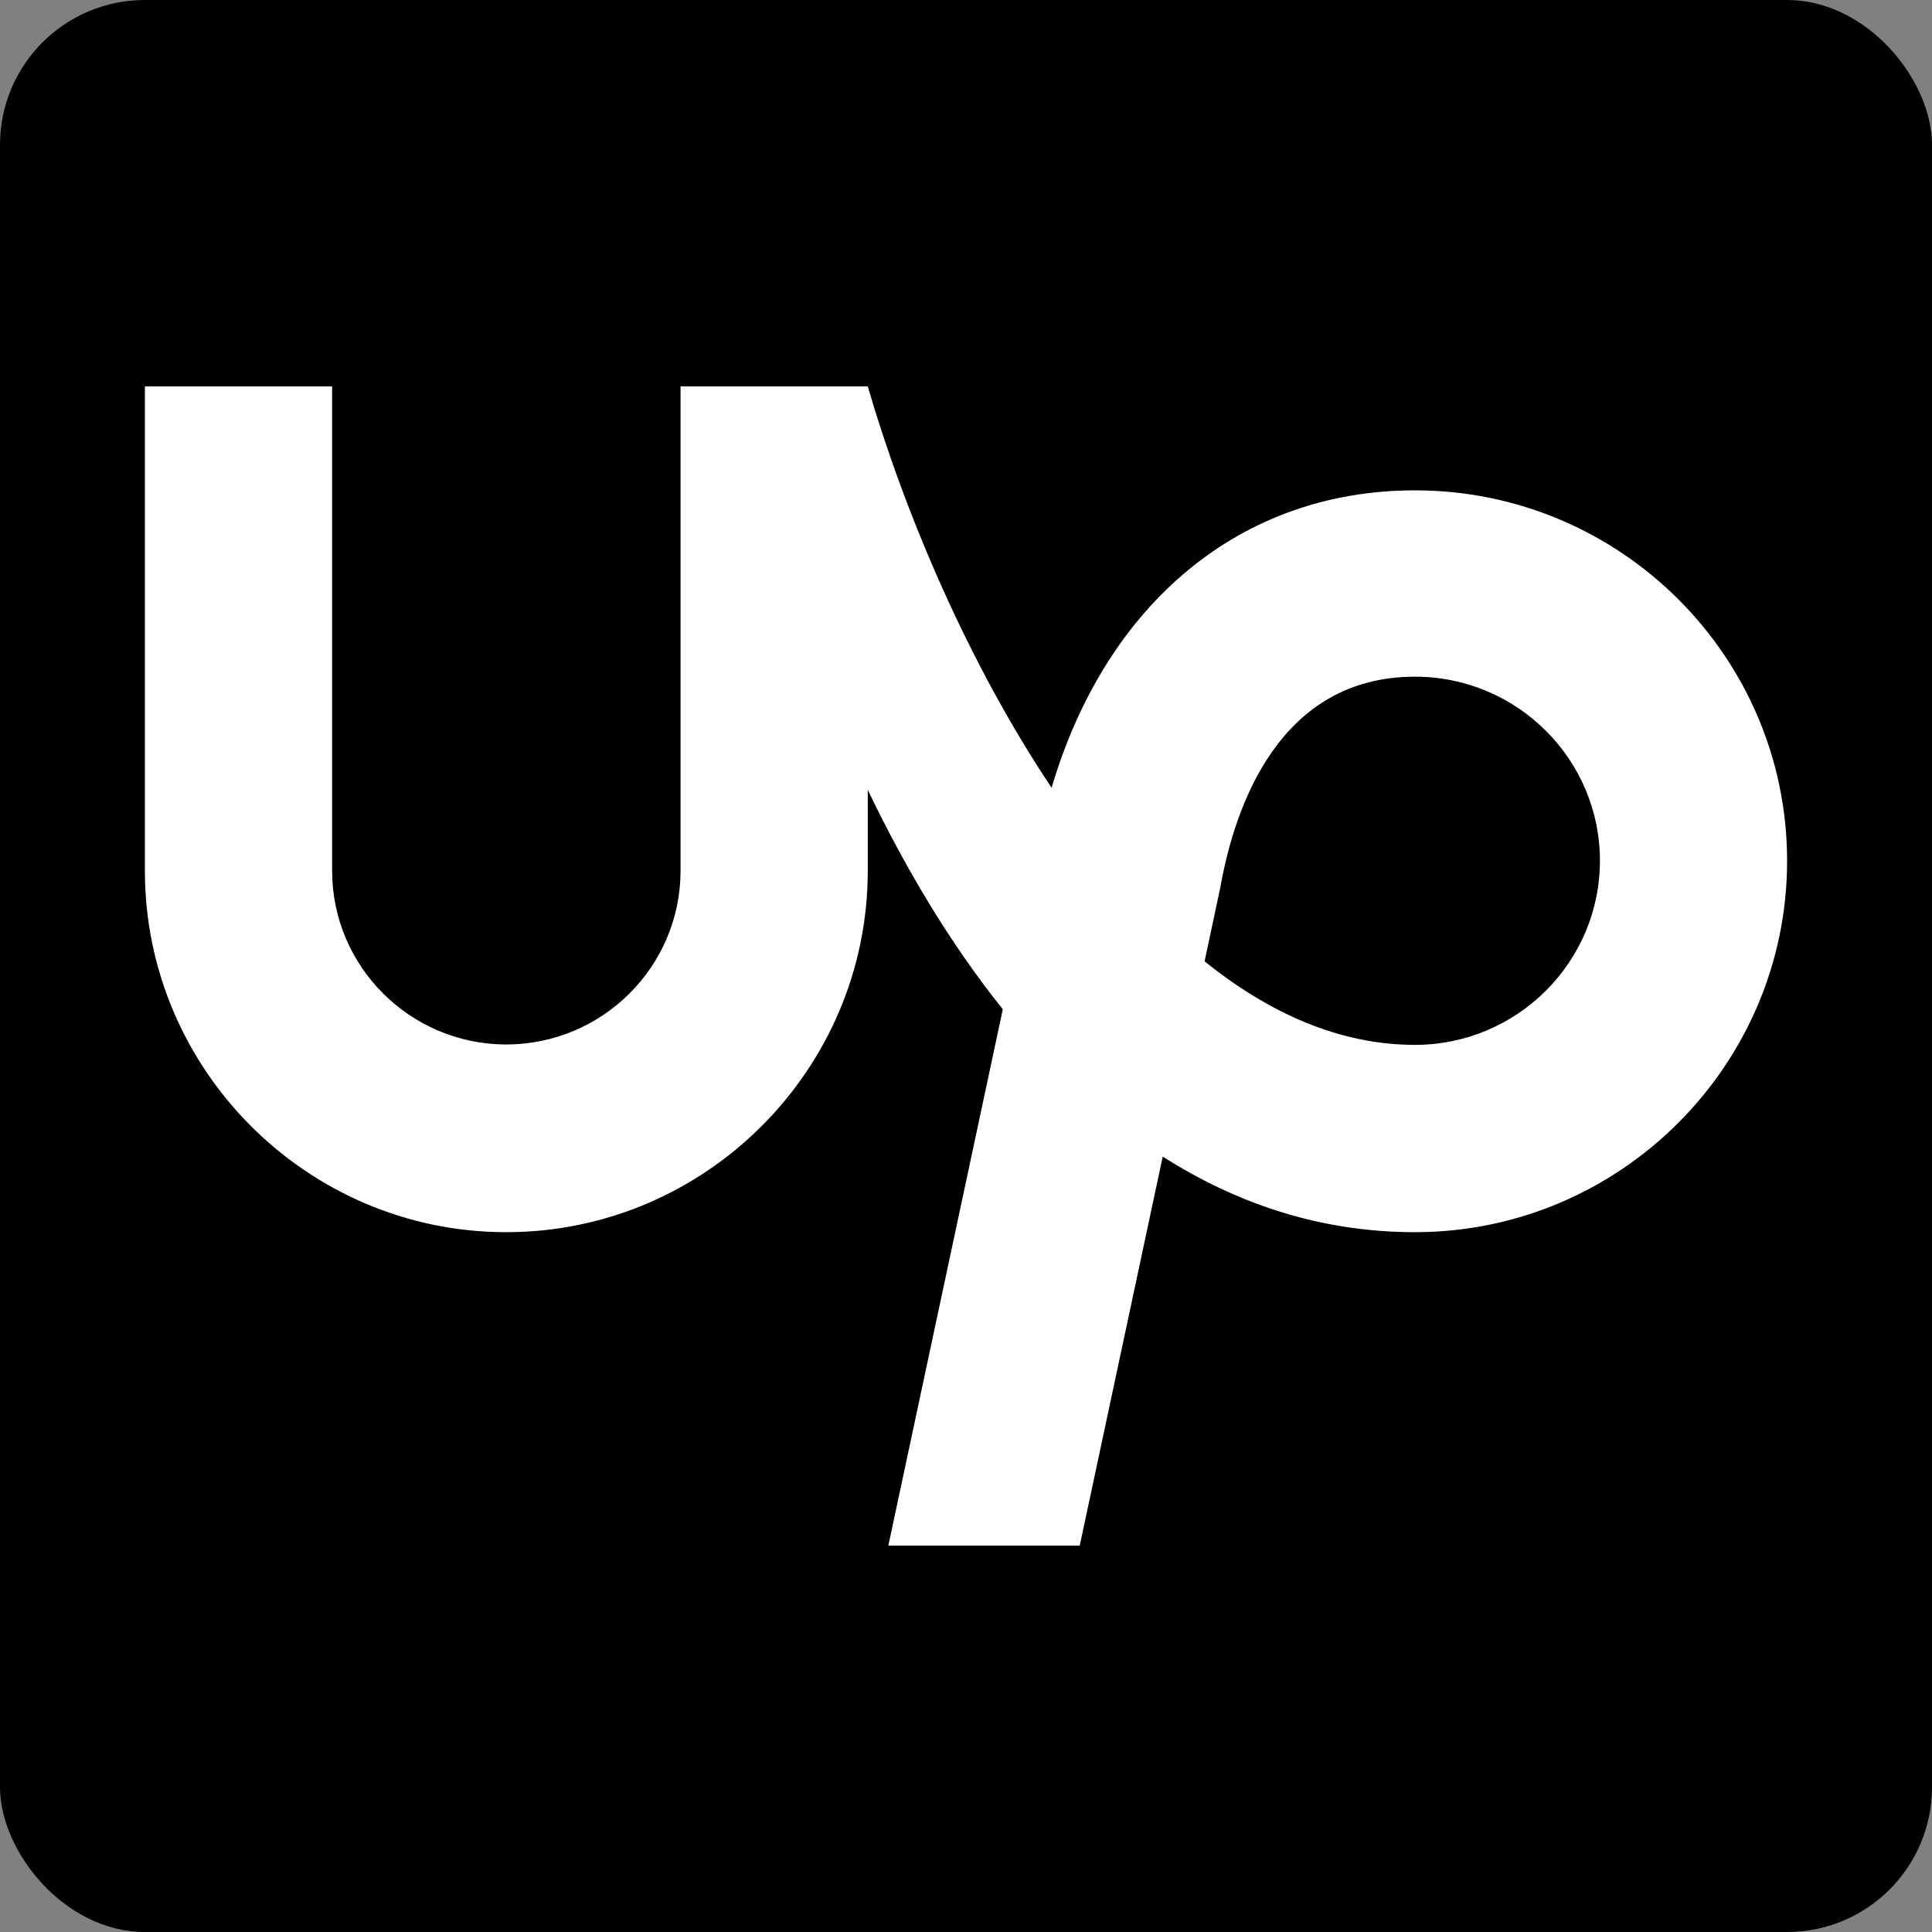 <svg width="40" height="40" viewBox="0 0 40 40" fill="none" xmlns="http://www.w3.org/2000/svg">
<rect x="0" y="0" width="40" height="40" fill="#808080" stroke="none"/>
<rect width="40" height="40" rx="3" fill="black"/>
<path d="M29.295 21.633C27.734 21.633 26.27 20.975 24.94 19.903L25.263 18.385L25.274 18.326C25.567 16.714 26.477 14.01 29.296 14.01C31.41 14.01 33.125 15.719 33.125 17.822C33.124 19.922 31.408 21.633 29.295 21.633V21.633ZM29.295 10.152C25.698 10.152 22.906 12.478 21.772 16.31C20.044 13.724 18.729 10.618 17.966 8H14.09V18.031C14.087 20.014 12.473 21.622 10.481 21.625C8.491 21.622 6.879 20.013 6.876 18.031V8H3V18.031C3 22.141 6.357 25.511 10.481 25.511C14.608 25.511 17.966 22.141 17.966 18.031V16.353C18.715 17.914 19.64 19.497 20.762 20.896L18.392 32H22.355L24.073 23.946C25.579 24.904 27.31 25.511 29.295 25.511C33.545 25.511 37 22.052 37 17.824C37 13.592 33.545 10.152 29.295 10.152V10.152Z" fill="white"/>
</svg>
